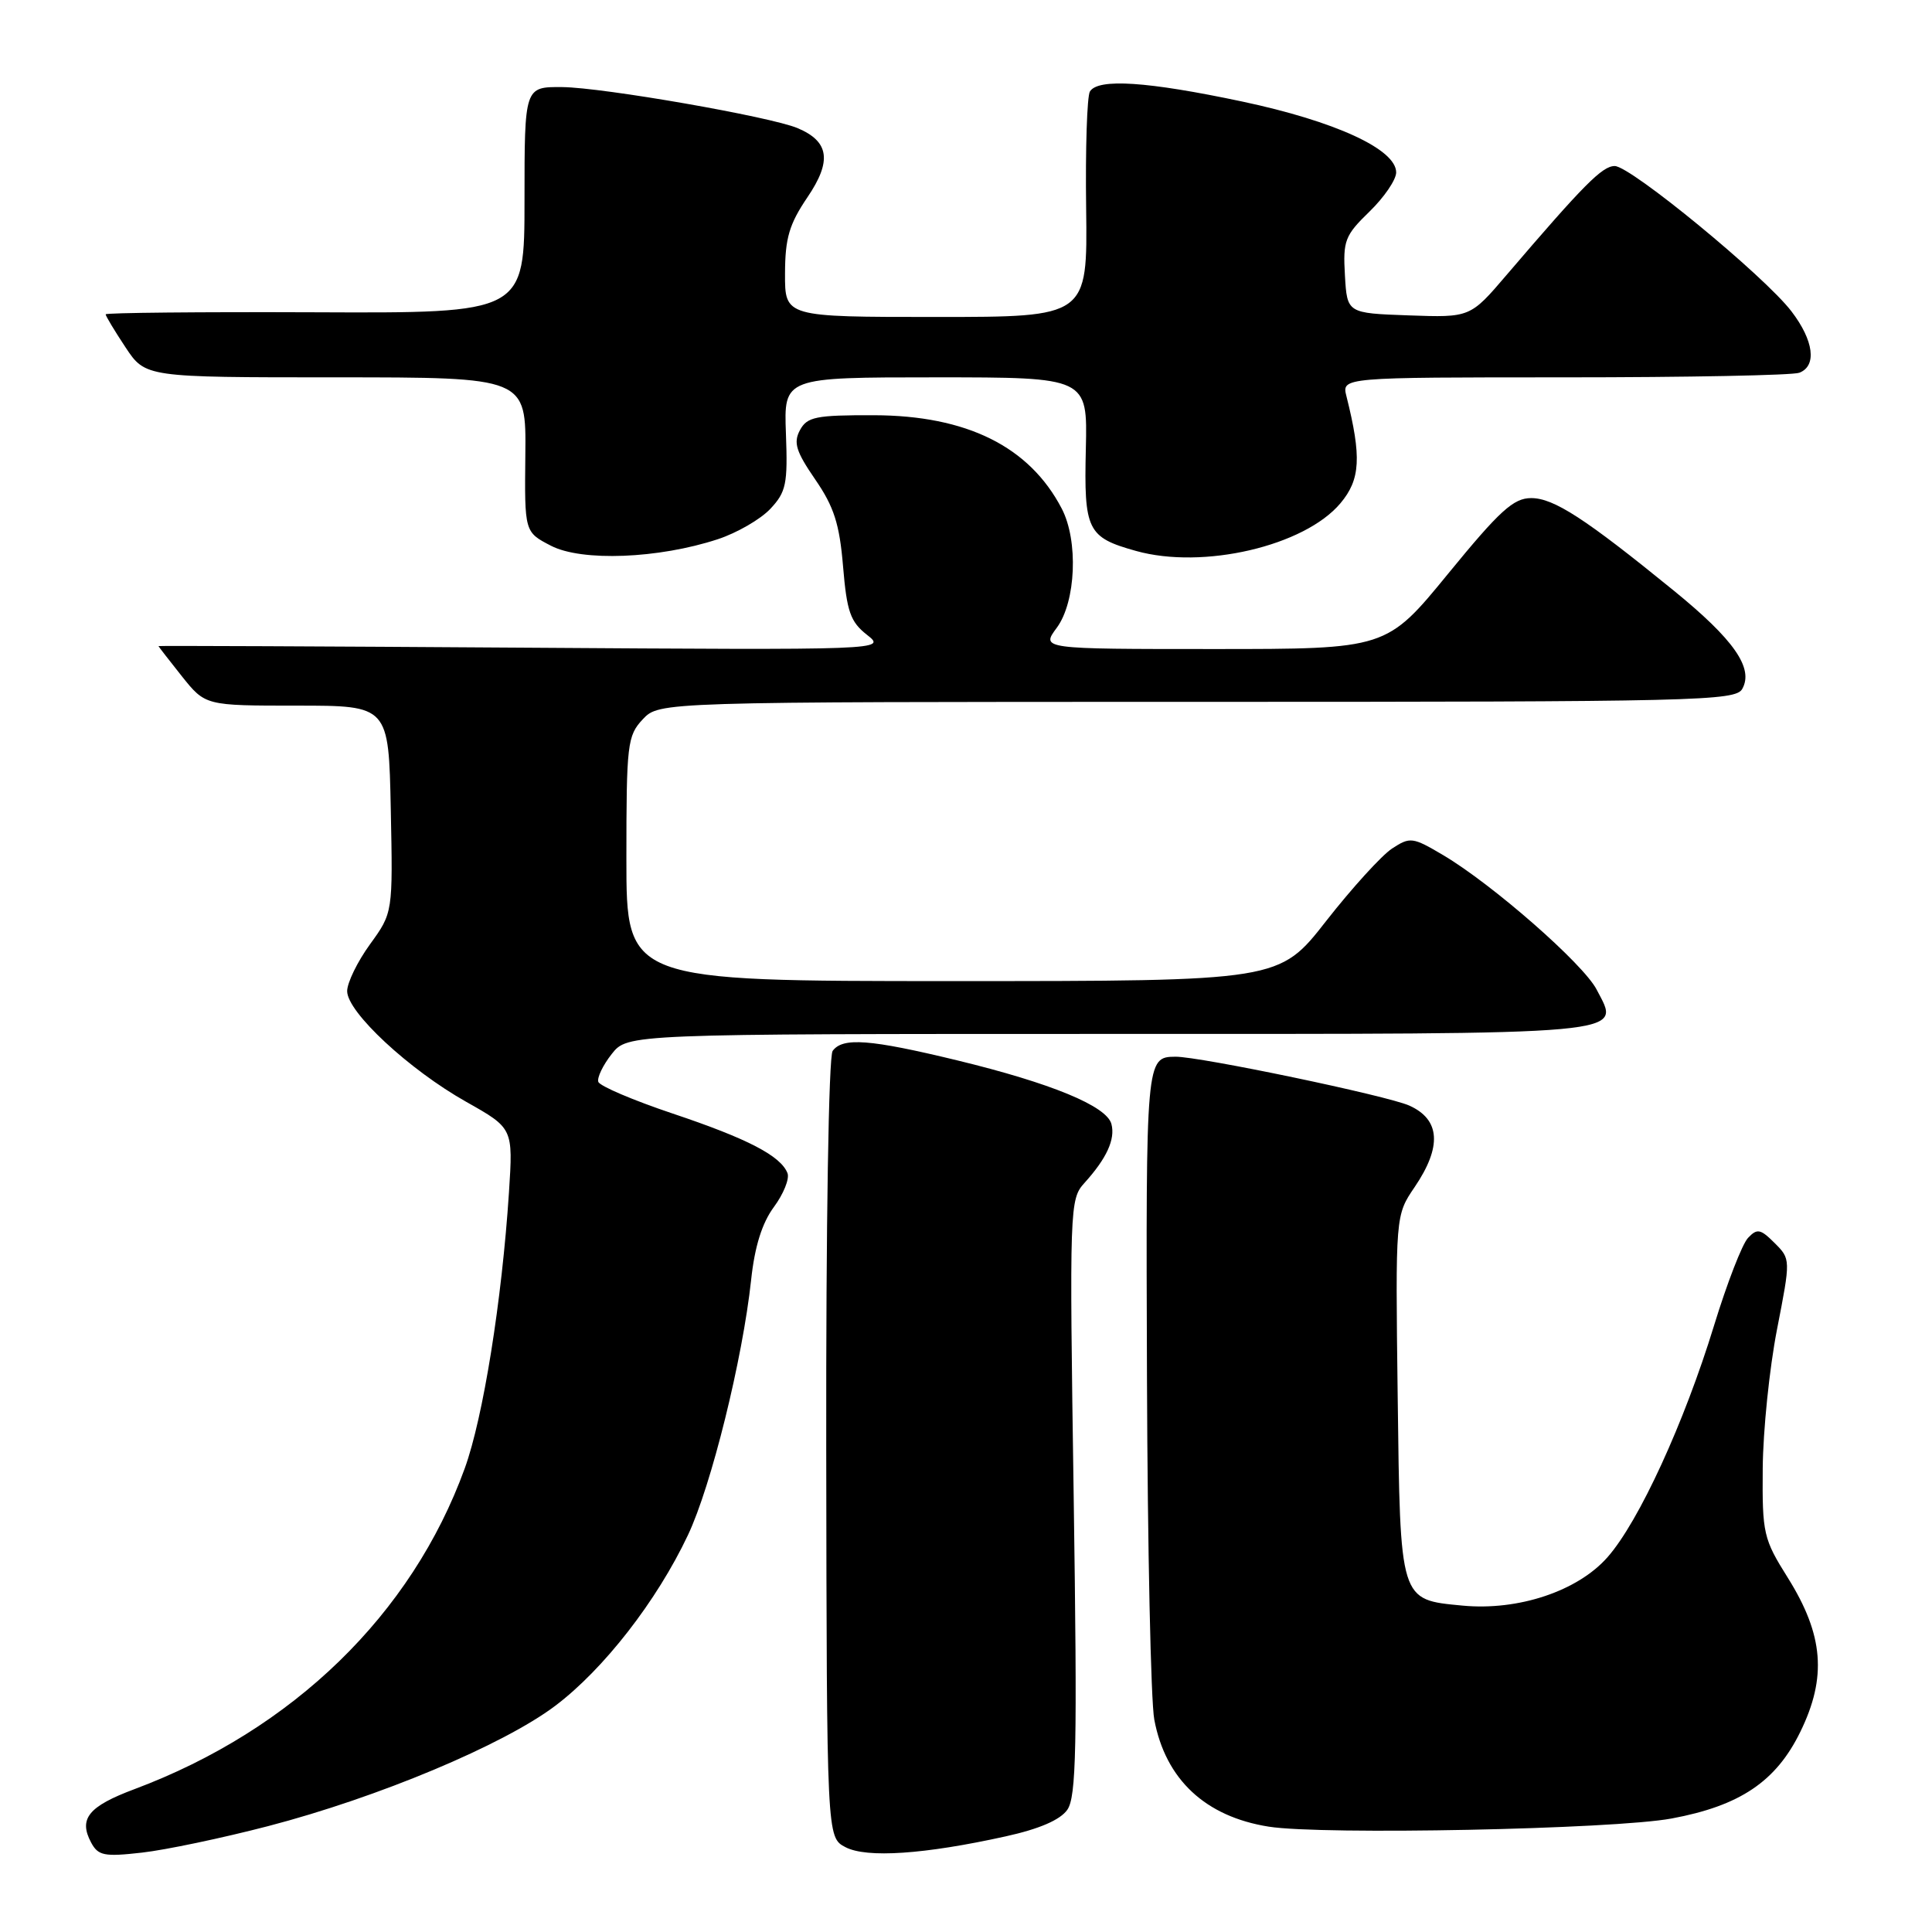 <?xml version="1.0" encoding="UTF-8" standalone="no"?>
<!DOCTYPE svg PUBLIC "-//W3C//DTD SVG 1.1//EN" "http://www.w3.org/Graphics/SVG/1.1/DTD/svg11.dtd" >
<svg xmlns="http://www.w3.org/2000/svg" xmlns:xlink="http://www.w3.org/1999/xlink" version="1.1" viewBox="0 0 256 256">
 <g >
 <path fill="currentColor"
d=" M 35.53 241.97 C 50.11 238.17 66.71 231.21 73.57 226.03 C 79.99 221.19 87.04 212.12 91.15 203.42 C 94.25 196.88 98.40 180.09 99.53 169.58 C 100.00 165.18 100.97 162.07 102.54 159.94 C 103.82 158.21 104.63 156.20 104.35 155.46 C 103.47 153.17 99.07 150.88 89.16 147.56 C 83.91 145.80 79.47 143.91 79.28 143.35 C 79.10 142.79 79.89 141.14 81.05 139.67 C 83.15 137.00 83.15 137.00 146.95 137.00 C 217.28 137.00 214.72 137.23 211.56 131.12 C 209.81 127.73 197.75 117.17 191.23 113.31 C 187.17 110.91 186.85 110.87 184.45 112.44 C 183.07 113.35 179.14 117.67 175.72 122.04 C 169.50 130.00 169.50 130.00 126.25 130.00 C 83.00 130.00 83.00 130.00 83.00 113.81 C 83.00 98.57 83.13 97.49 85.17 95.31 C 87.35 93.00 87.35 93.00 158.62 93.00 C 224.98 93.00 229.97 92.88 230.86 91.28 C 232.40 88.53 229.75 84.74 221.76 78.24 C 210.03 68.69 205.88 66.00 202.89 66.00 C 200.55 66.00 198.73 67.65 191.90 76.00 C 183.72 86.00 183.72 86.00 160.83 86.00 C 137.94 86.00 137.94 86.00 140.03 83.18 C 142.57 79.74 142.91 71.64 140.68 67.38 C 136.40 59.17 128.10 55.05 115.79 55.02 C 108.07 55.00 106.95 55.23 105.99 57.01 C 105.11 58.66 105.48 59.83 108.02 63.53 C 110.51 67.15 111.24 69.42 111.71 75.06 C 112.21 81.05 112.68 82.39 114.87 84.11 C 117.45 86.14 117.45 86.14 69.22 85.82 C 42.70 85.64 21.00 85.55 21.00 85.61 C 21.00 85.67 22.40 87.47 24.10 89.61 C 27.21 93.50 27.21 93.50 39.35 93.50 C 51.50 93.50 51.50 93.50 51.78 107.22 C 52.06 120.94 52.06 120.94 49.03 125.12 C 47.36 127.42 46.00 130.22 46.00 131.33 C 46.00 134.11 54.21 141.74 61.78 146.00 C 67.99 149.50 67.99 149.50 67.44 158.00 C 66.50 172.37 64.02 187.85 61.58 194.57 C 54.56 213.92 38.81 229.21 17.82 237.07 C 11.72 239.35 10.39 240.99 12.07 244.14 C 13.01 245.89 13.80 246.05 18.82 245.48 C 21.94 245.13 29.46 243.55 35.53 241.97 Z  M 133.25 243.33 C 137.71 242.35 140.48 241.15 141.42 239.81 C 142.62 238.10 142.75 231.52 142.27 198.37 C 141.70 159.81 141.73 158.91 143.71 156.73 C 146.64 153.49 147.80 150.96 147.27 148.94 C 146.65 146.56 139.31 143.53 126.82 140.50 C 115.25 137.70 111.66 137.43 110.33 139.25 C 109.80 139.97 109.44 162.30 109.48 191.98 C 109.55 243.47 109.55 243.47 112.03 244.76 C 114.84 246.23 122.50 245.71 133.25 243.33 Z  M 221.50 240.96 C 230.55 239.28 235.34 236.06 238.55 229.48 C 242.09 222.25 241.64 216.65 236.90 209.07 C 233.66 203.91 233.50 203.22 233.57 194.57 C 233.61 189.58 234.46 181.30 235.46 176.17 C 237.28 166.84 237.28 166.84 235.14 164.70 C 233.27 162.83 232.83 162.75 231.62 164.03 C 230.85 164.84 228.83 170.06 227.12 175.64 C 223.16 188.56 217.17 201.60 213.02 206.32 C 209.07 210.83 201.18 213.46 193.78 212.75 C 185.43 211.95 185.54 212.31 185.20 184.99 C 184.90 161.04 184.90 161.04 187.45 157.29 C 191.08 151.94 190.85 148.35 186.75 146.50 C 183.86 145.19 158.91 139.98 155.74 140.02 C 151.85 140.06 151.83 140.28 151.98 182.61 C 152.06 205.10 152.49 225.46 152.95 227.86 C 154.44 235.78 159.71 240.71 168.11 242.04 C 175.20 243.17 213.84 242.39 221.50 240.96 Z  M 95.11 71.45 C 97.64 70.62 100.77 68.81 102.07 67.43 C 104.17 65.19 104.39 64.13 104.14 57.46 C 103.86 50.00 103.86 50.00 123.98 50.00 C 144.10 50.00 144.10 50.00 143.88 59.44 C 143.62 70.28 144.07 71.20 150.52 73.00 C 159.41 75.49 172.84 72.36 177.61 66.69 C 180.27 63.53 180.43 60.56 178.41 52.50 C 177.78 50.00 177.78 50.00 207.31 50.00 C 223.55 50.00 237.55 49.73 238.42 49.39 C 240.77 48.49 240.34 45.13 237.38 41.26 C 233.83 36.60 216.07 22.00 213.96 22.00 C 212.31 22.00 209.88 24.45 199.65 36.41 C 194.81 42.08 194.81 42.08 186.65 41.79 C 178.50 41.50 178.50 41.50 178.21 36.49 C 177.94 31.89 178.20 31.20 181.46 28.04 C 183.41 26.15 185.00 23.81 185.00 22.85 C 185.00 19.78 176.93 16.07 164.58 13.45 C 152.01 10.79 145.51 10.36 144.42 12.12 C 144.04 12.74 143.81 19.71 143.92 27.62 C 144.10 42.00 144.10 42.00 124.05 42.00 C 104.00 42.00 104.00 42.00 104.02 36.25 C 104.03 31.55 104.58 29.70 106.99 26.14 C 110.25 21.33 109.88 18.75 105.69 16.98 C 102.09 15.46 79.88 11.59 74.50 11.54 C 69.50 11.50 69.50 11.50 69.50 26.50 C 69.50 41.50 69.50 41.50 41.75 41.38 C 26.49 41.32 14.00 41.44 14.00 41.65 C 14.00 41.87 15.18 43.83 16.63 46.02 C 19.27 50.00 19.27 50.00 44.49 50.00 C 69.72 50.00 69.72 50.00 69.61 60.25 C 69.50 70.50 69.50 70.50 73.00 72.31 C 77.08 74.43 87.26 74.03 95.11 71.45 Z "/>
</g>
</svg>